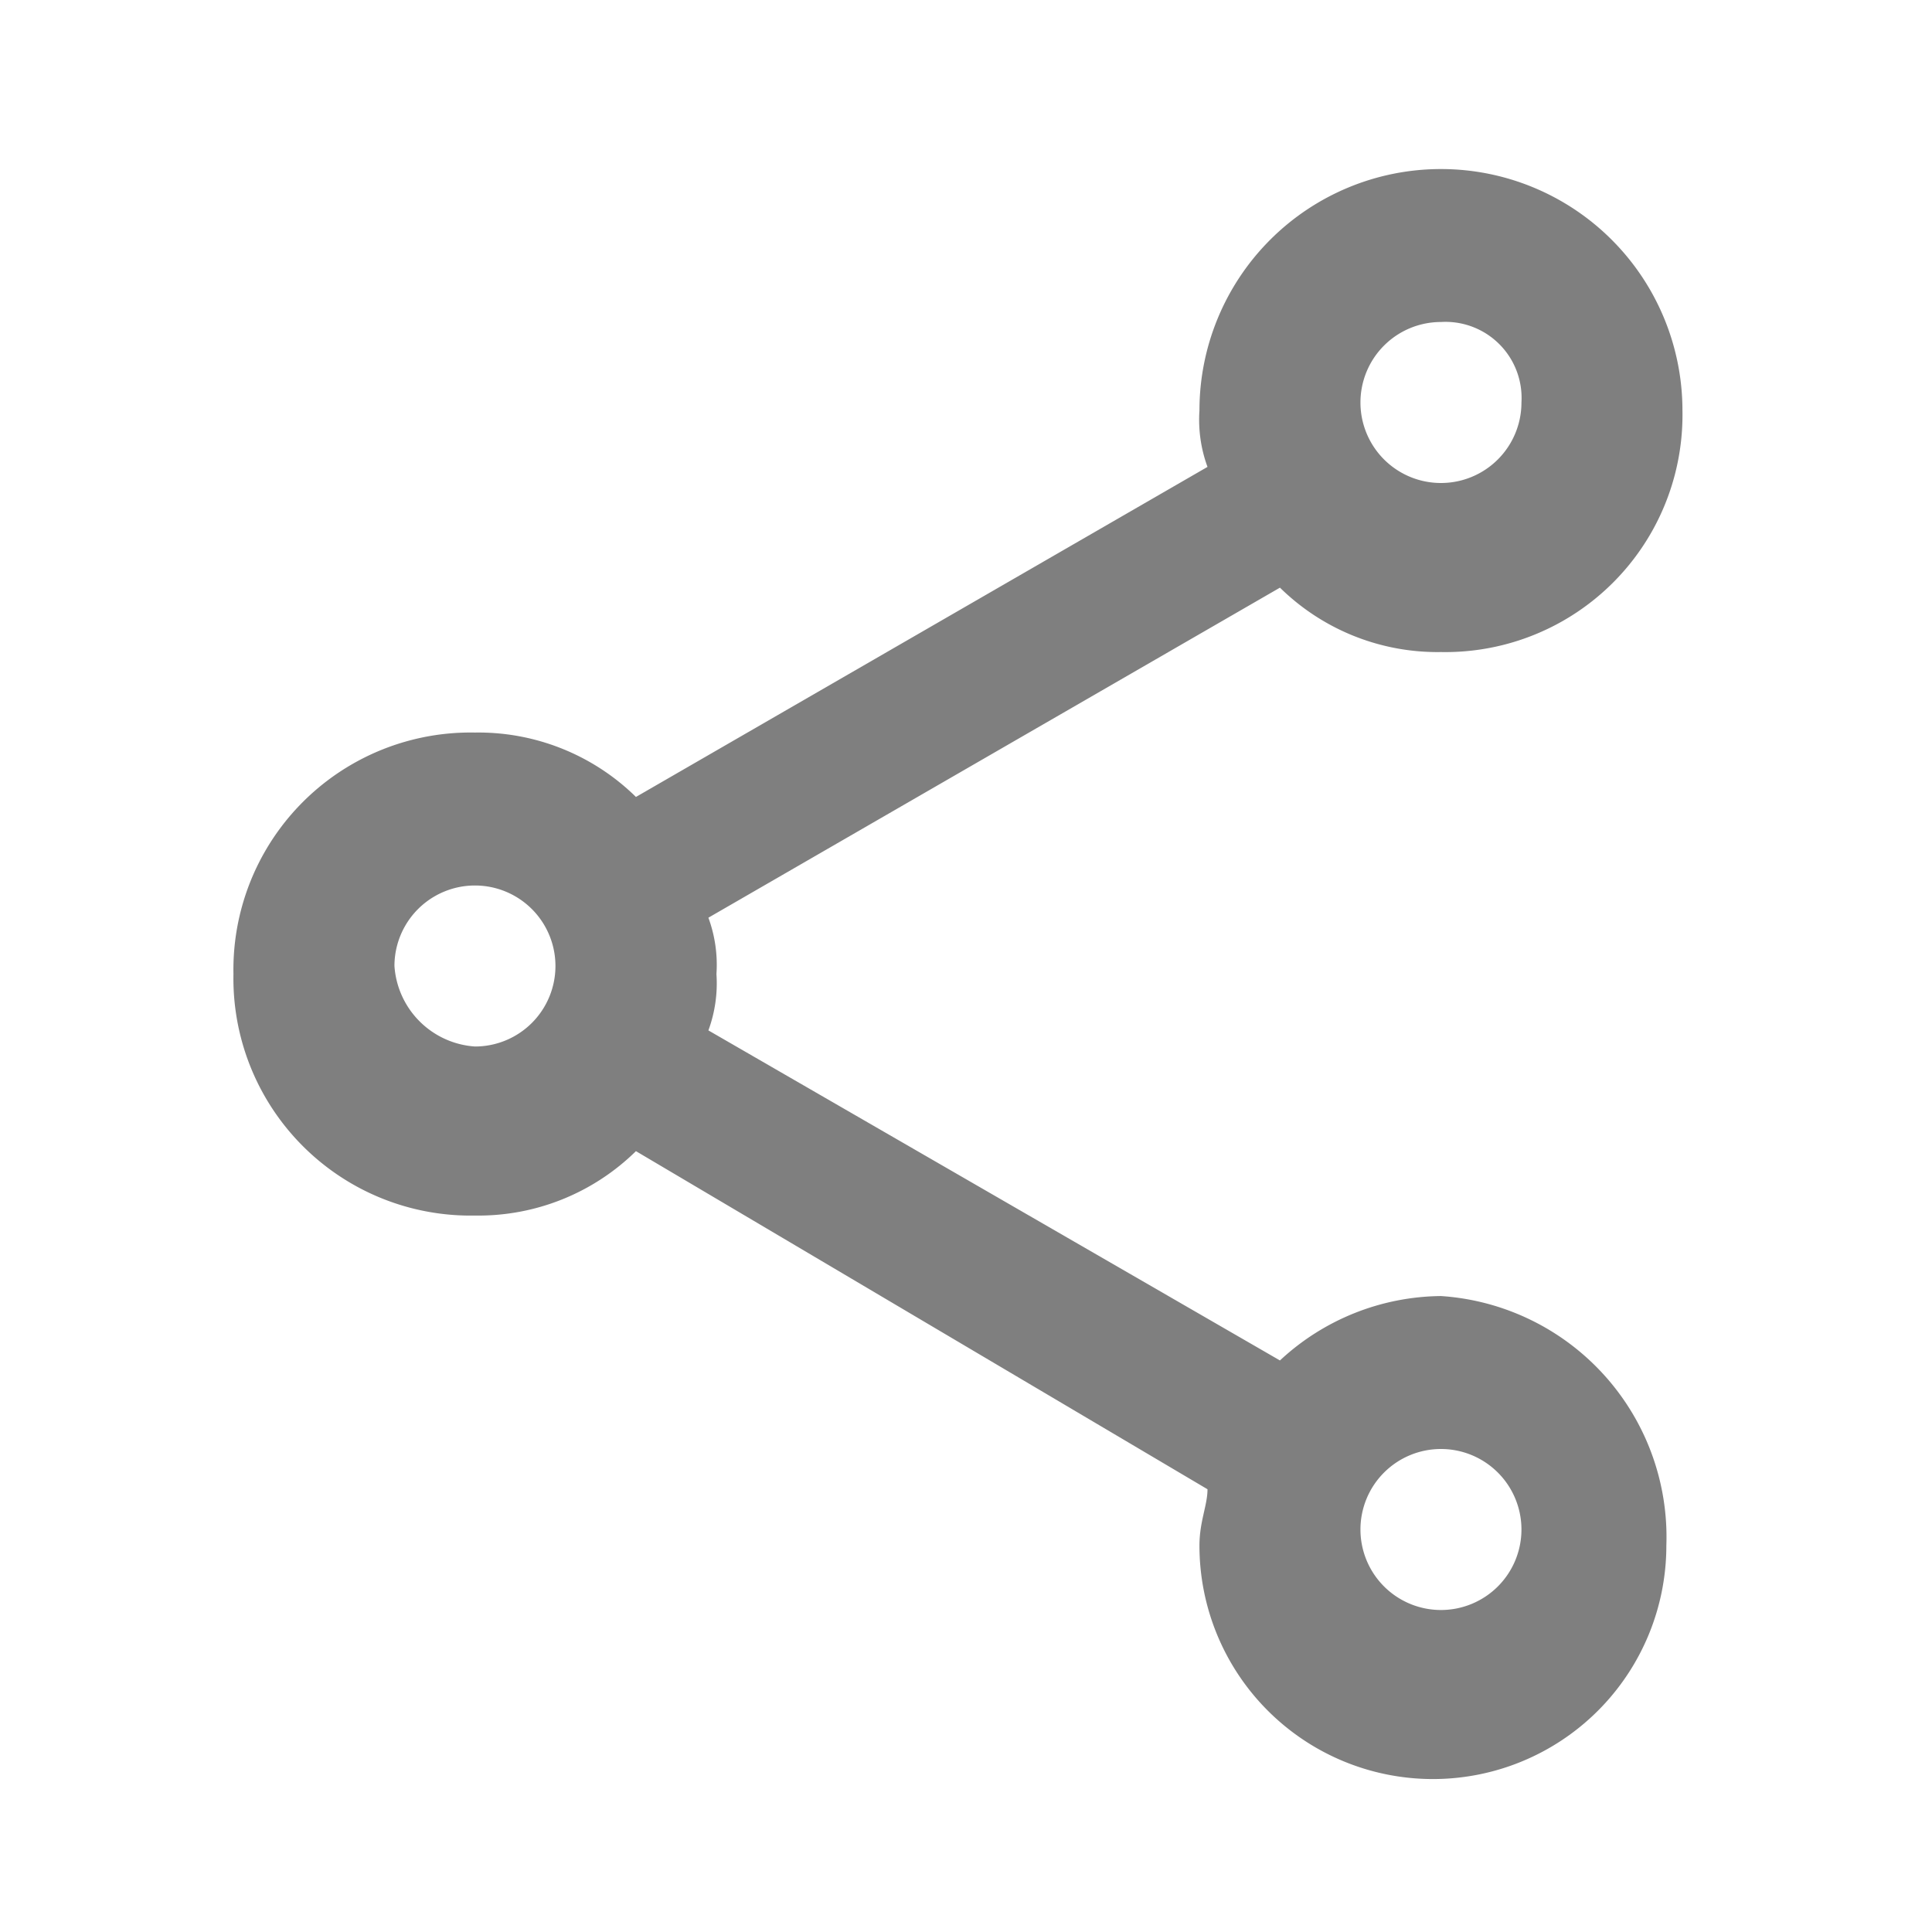 <svg xmlns="http://www.w3.org/2000/svg" xmlns:xlink="http://www.w3.org/1999/xlink" width="24" height="24" viewBox="0 0 24 24">
  <defs>
    <style>
      .cls-1 {
        fill: none;
      }

      .cls-2 {
        opacity: 0.5;
        clip-path: url(#clip-path);
      }
    </style>
    <clipPath id="clip-path">
      <rect class="cls-1" width="24" height="24"/>
    </clipPath>
  </defs>
  <g id="Icon_Share_Rounded" data-name="Icon / Share / Rounded" class="cls-2">
    <rect id="Box" class="cls-1" width="24" height="24"/>
    <path id="Path_2020" data-name="Path 2020" d="M1023.9,18a1,1,0,1,1,1-1A1,1,0,0,1,1023.9,18Zm-12-7a1.075,1.075,0,0,1-1-1,1,1,0,0,1,2,0A1,1,0,0,1,1011.9,11Zm12-9a.945.945,0,0,1,1,1,1,1,0,0,1-2,0A1,1,0,0,1,1023.9,2Zm0,12.1a2.973,2.973,0,0,0-2,.8l-7.1-4.1a1.7,1.7,0,0,0,.1-.7,1.7,1.7,0,0,0-.1-.7l7.1-4.1a2.792,2.792,0,0,0,2,.8,2.946,2.946,0,0,0,3-3,3,3,0,0,0-6,0,1.7,1.7,0,0,0,.1.7l-7.1,4.1a2.792,2.792,0,0,0-2-.8,2.946,2.946,0,0,0-3,3,2.946,2.946,0,0,0,3,3,2.792,2.792,0,0,0,2-.8l7.1,4.2c0,.2-.1.4-.1.7a2.9,2.9,0,0,0,5.8,0A3,3,0,0,0,1023.9,14.1Z" transform="translate(-1006 2)"/>
  </g>
</svg>
